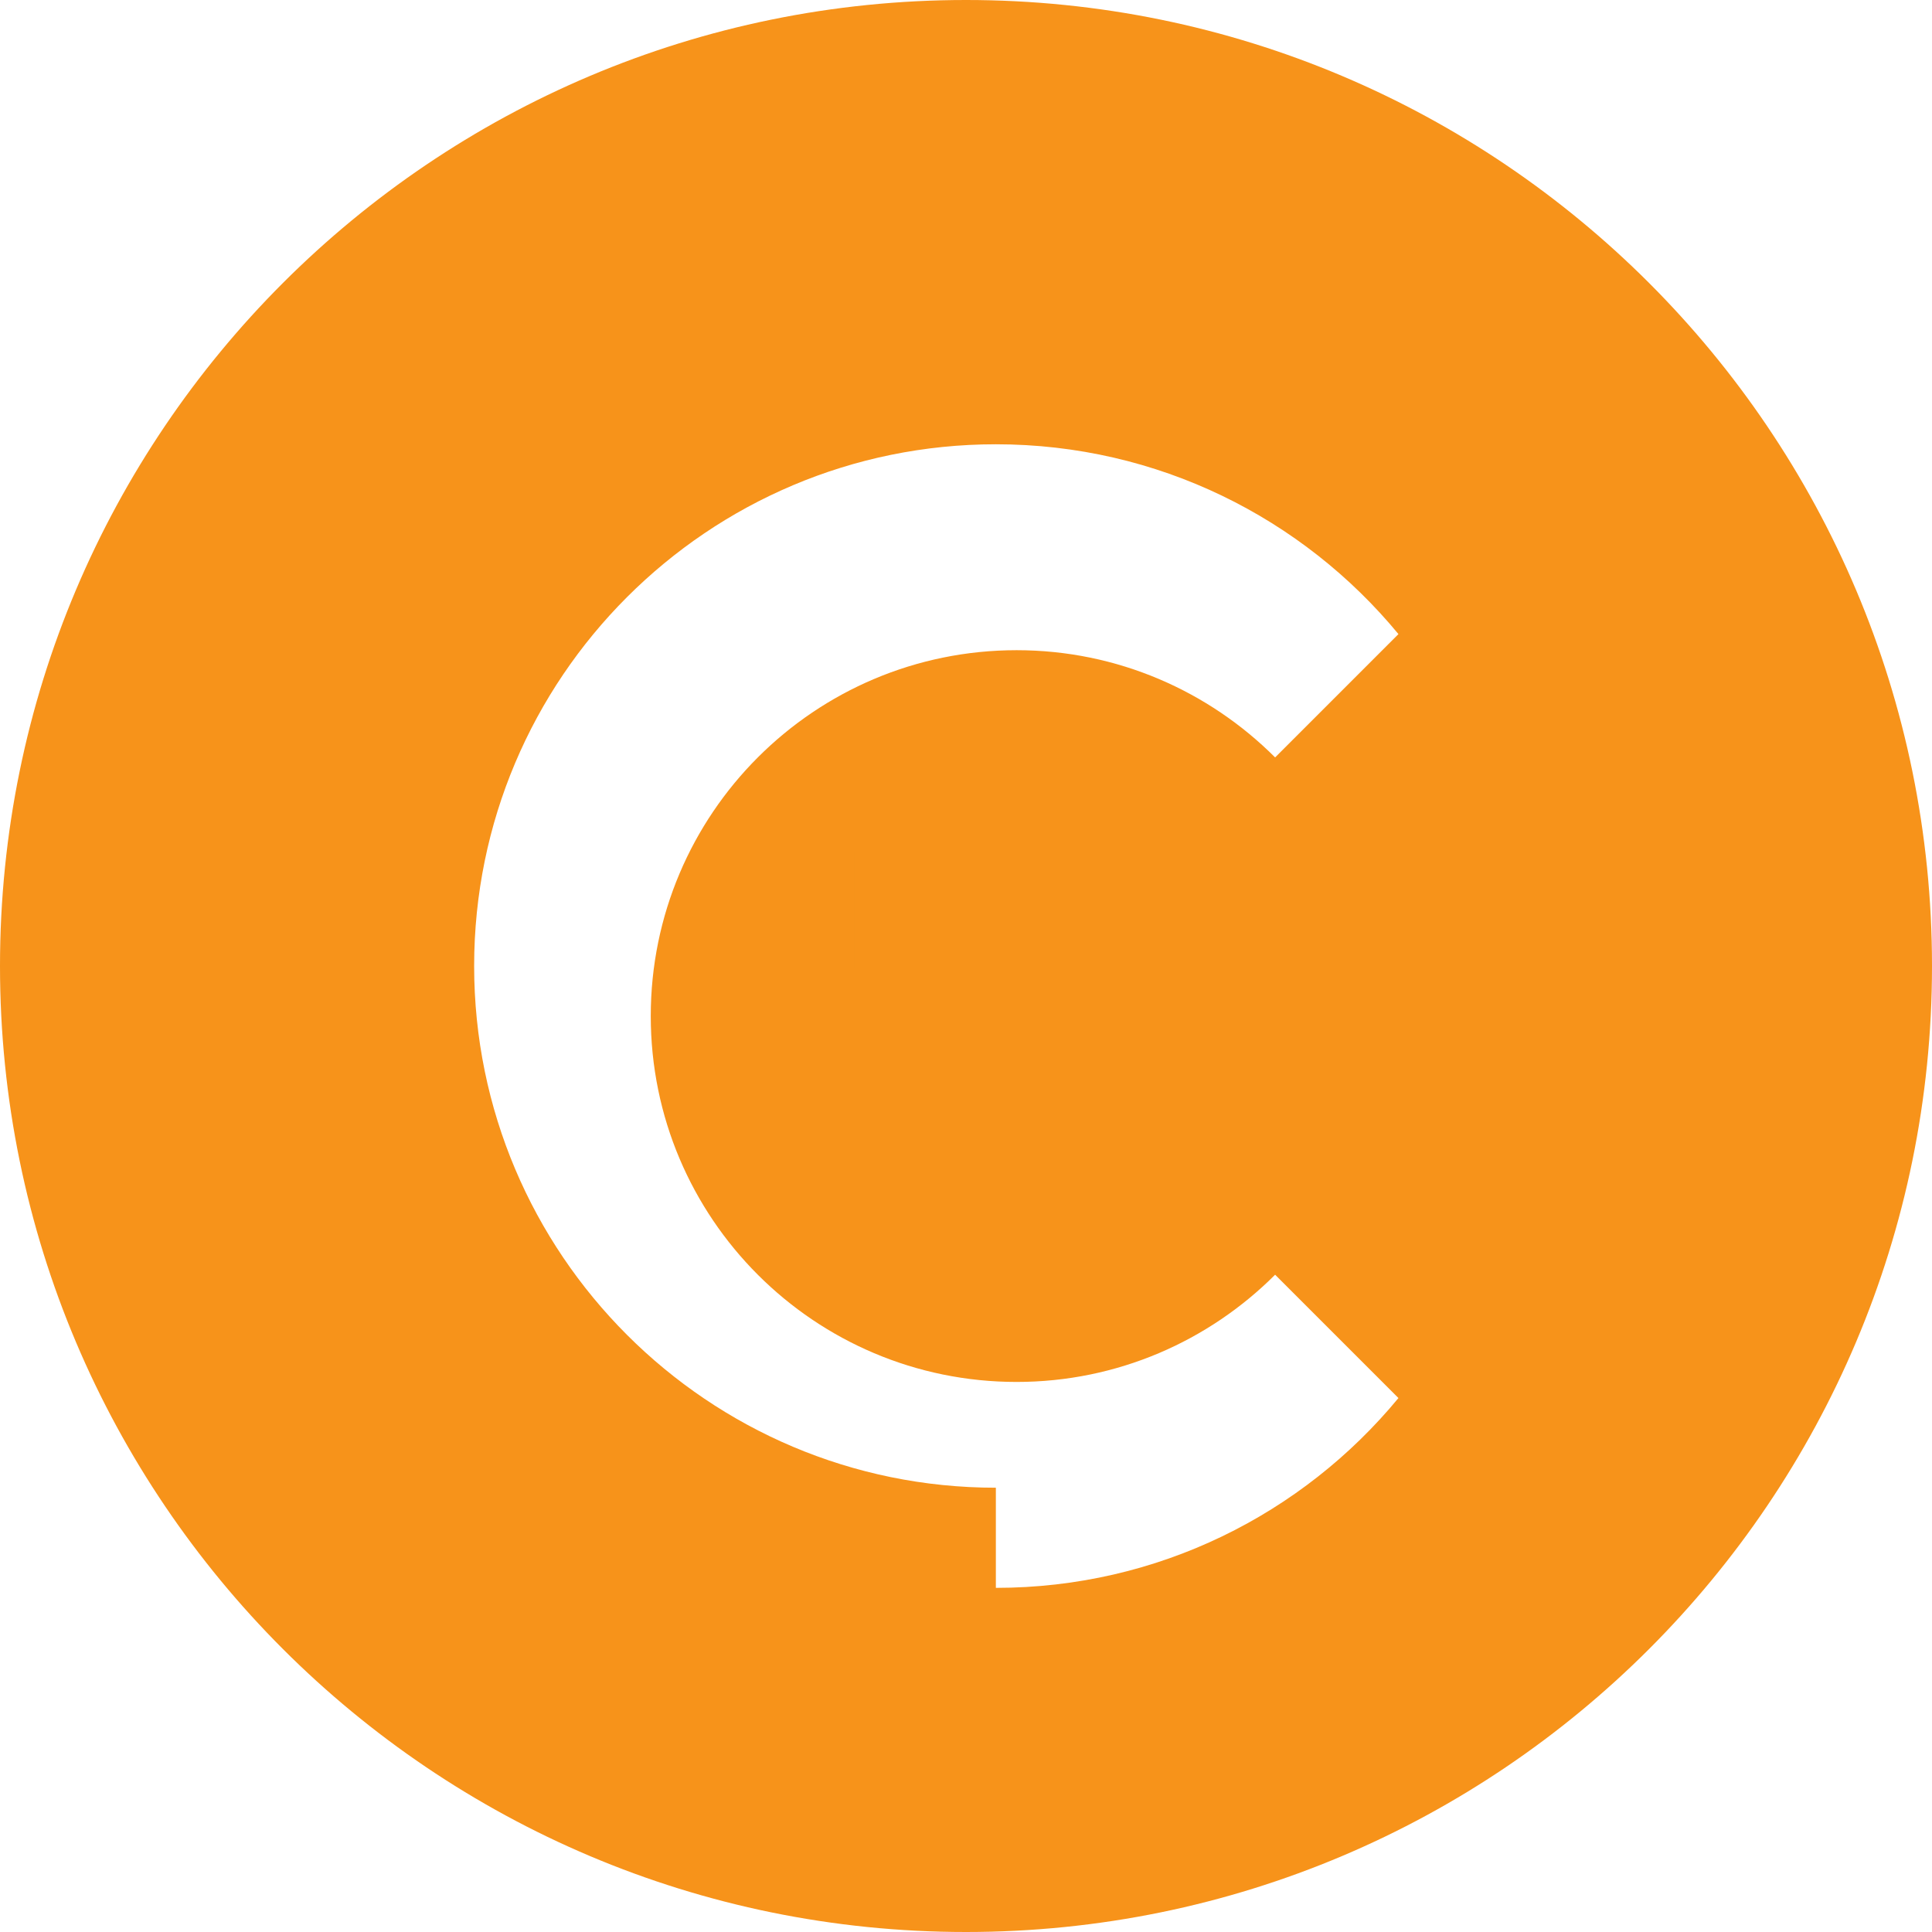 <svg xmlns="http://www.w3.org/2000/svg" viewBox="0 0 24 24" fill="#F7931A">
  <path d="M12 0C5.373 0 0 5.373 0 12s5.373 12 12 12 12-5.373 12-12S18.627 0 12 0zm.371 18.481c-3.578 0-6.481-2.903-6.481-6.481S8.793 5.519 12.371 5.519c2.012 0 3.812.917 5.001 2.358l-1.532 1.532c-.822-.822-1.958-1.332-3.211-1.332-2.511 0-4.545 2.034-4.545 4.545s2.034 4.545 4.545 4.545c1.253 0 2.389-.51 3.211-1.332l1.532 1.532c-1.189 1.441-2.989 2.358-5.001 2.358z"/>
  <path d="M14.618 10.579h-1.276V8.494h-1.449v2.085h-1.276v1.449h1.276v2.085h1.449v-2.085h1.276z"/>
</svg>
